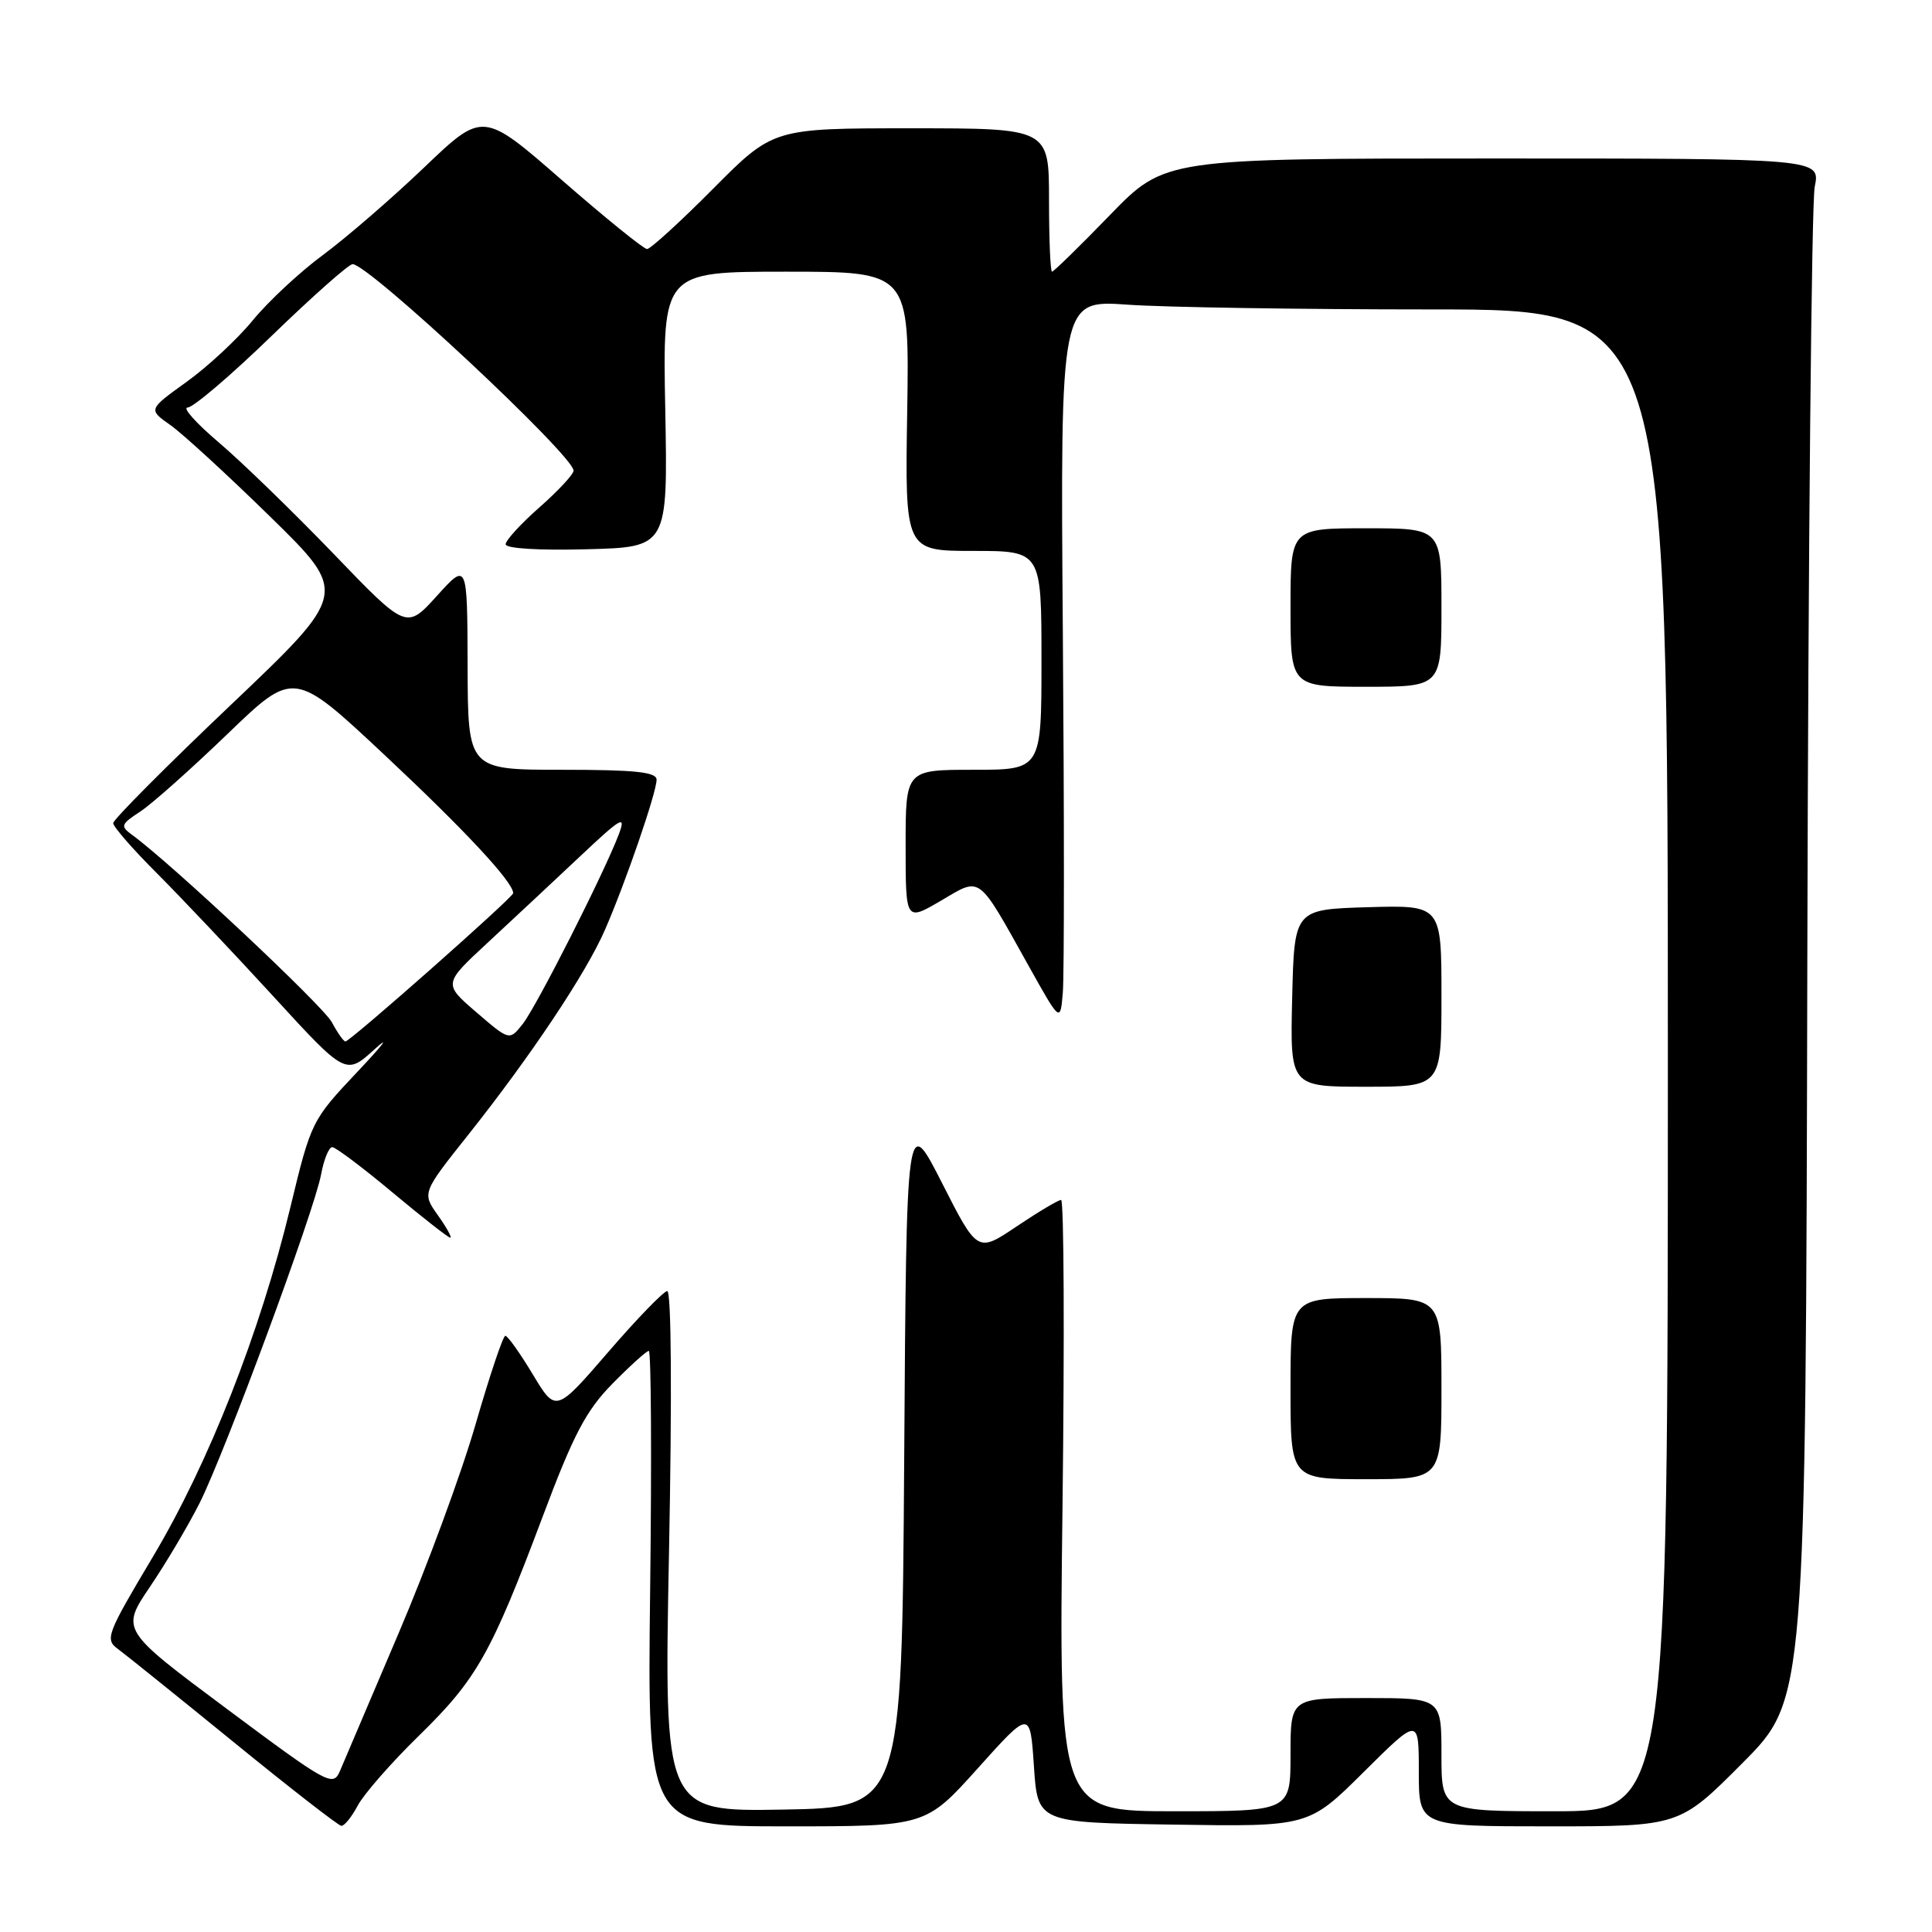 <?xml version="1.0" encoding="UTF-8" standalone="no"?>
<!DOCTYPE svg PUBLIC "-//W3C//DTD SVG 1.1//EN" "http://www.w3.org/Graphics/SVG/1.1/DTD/svg11.dtd" >
<svg xmlns="http://www.w3.org/2000/svg" xmlns:xlink="http://www.w3.org/1999/xlink" version="1.1" viewBox="0 0 256 256">
 <g >
 <path fill="currentColor"
d=" M 47.40 239.25 C 48.20 237.74 51.84 233.57 55.50 230.00 C 63.17 222.51 65.08 219.13 71.91 200.95 C 75.99 190.07 77.65 186.91 81.15 183.35 C 83.50 180.96 85.67 179.00 85.97 179.00 C 86.28 179.00 86.36 193.18 86.15 210.50 C 85.77 242.00 85.77 242.00 104.22 242.00 C 122.66 242.00 122.66 242.00 129.58 234.29 C 136.50 226.58 136.50 226.58 137.00 234.04 C 137.50 241.50 137.50 241.50 155.45 241.77 C 173.40 242.05 173.40 242.05 180.70 234.80 C 188.00 227.55 188.00 227.55 188.00 234.78 C 188.00 242.00 188.00 242.00 205.27 242.00 C 222.54 242.00 222.54 242.00 230.91 233.59 C 239.27 225.19 239.27 225.19 239.48 126.84 C 239.60 72.75 240.04 26.81 240.46 24.75 C 241.22 21.00 241.22 21.00 197.78 21.00 C 154.34 21.00 154.34 21.00 147.07 28.50 C 143.07 32.63 139.61 36.00 139.40 36.00 C 139.18 36.00 139.00 31.73 139.00 26.50 C 139.00 17.00 139.00 17.00 120.73 17.00 C 102.45 17.00 102.45 17.00 94.50 25.00 C 90.13 29.40 86.18 33.00 85.74 33.00 C 85.29 33.00 80.22 28.89 74.46 23.87 C 63.99 14.74 63.99 14.74 56.19 22.20 C 51.90 26.30 45.87 31.51 42.80 33.78 C 39.72 36.05 35.54 39.95 33.50 42.44 C 31.46 44.93 27.50 48.61 24.71 50.61 C 19.64 54.26 19.64 54.26 22.57 56.32 C 24.18 57.45 30.15 62.93 35.83 68.49 C 46.16 78.60 46.16 78.60 30.58 93.41 C 22.01 101.55 15.00 108.60 15.00 109.07 C 15.00 109.54 17.60 112.53 20.79 115.71 C 23.97 118.90 30.90 126.22 36.20 132.00 C 45.82 142.50 45.82 142.50 49.66 139.01 C 51.77 137.09 50.74 138.44 47.37 142.01 C 41.30 148.44 41.22 148.60 38.47 160.00 C 34.45 176.62 27.65 193.90 20.23 206.33 C 14.12 216.58 13.88 217.23 15.64 218.51 C 16.66 219.26 23.57 224.82 31.00 230.87 C 38.42 236.92 44.83 241.90 45.22 241.93 C 45.62 241.97 46.60 240.76 47.40 239.25 Z  M 88.65 205.53 C 89.05 184.90 88.96 171.03 88.41 171.07 C 87.91 171.12 84.38 174.76 80.58 179.17 C 73.65 187.19 73.65 187.19 70.59 182.10 C 68.90 179.29 67.27 177.00 66.96 177.00 C 66.65 177.00 64.89 182.26 63.03 188.68 C 61.18 195.11 56.58 207.60 52.81 216.43 C 49.05 225.27 45.54 233.49 45.03 234.70 C 44.13 236.79 43.42 236.40 30.05 226.43 C 16.01 215.97 16.01 215.97 19.89 210.23 C 22.02 207.08 24.98 202.09 26.46 199.14 C 29.84 192.39 41.62 160.53 42.54 155.65 C 42.91 153.64 43.58 152.00 44.02 152.00 C 44.46 152.00 48.05 154.70 52.00 158.00 C 55.95 161.30 59.40 164.00 59.66 164.00 C 59.92 164.00 59.19 162.67 58.03 161.04 C 55.92 158.07 55.92 158.07 62.05 150.36 C 70.32 139.95 77.65 128.97 80.15 123.23 C 82.87 117.01 87.00 105.00 87.00 103.32 C 87.00 102.30 84.21 102.00 74.50 102.00 C 62.00 102.00 62.00 102.00 61.96 88.25 C 61.92 74.50 61.92 74.50 57.89 78.96 C 53.85 83.42 53.85 83.42 44.18 73.36 C 38.85 67.83 32.03 61.21 29.02 58.65 C 26.00 56.09 24.13 54.00 24.86 54.00 C 25.60 54.00 30.61 49.73 36.00 44.50 C 41.39 39.28 46.22 35.00 46.72 35.00 C 48.86 35.00 76.00 60.36 76.00 62.36 C 76.00 62.85 73.97 65.03 71.50 67.21 C 69.02 69.39 67.00 71.60 67.00 72.12 C 67.00 72.68 71.44 72.95 77.75 72.78 C 88.49 72.50 88.49 72.50 88.15 54.25 C 87.80 36.00 87.80 36.00 104.15 36.00 C 120.50 36.00 120.50 36.00 120.21 54.50 C 119.91 73.00 119.91 73.00 128.96 73.00 C 138.00 73.00 138.00 73.00 138.00 87.50 C 138.00 102.00 138.00 102.00 129.00 102.00 C 120.00 102.00 120.00 102.00 120.00 112.04 C 120.00 122.08 120.00 122.08 124.64 119.37 C 130.07 116.18 129.44 115.71 136.31 128.00 C 140.50 135.50 140.50 135.50 140.83 131.50 C 141.02 129.30 141.02 107.75 140.83 83.62 C 140.50 39.74 140.50 39.74 149.40 40.37 C 154.30 40.72 172.41 41.00 189.65 41.00 C 221.00 41.00 221.00 41.00 221.00 140.50 C 221.00 240.00 221.00 240.00 206.00 240.00 C 191.00 240.00 191.00 240.00 191.00 232.50 C 191.00 225.00 191.00 225.00 181.00 225.00 C 171.00 225.00 171.00 225.00 171.00 232.50 C 171.00 240.00 171.00 240.00 155.64 240.00 C 140.29 240.00 140.29 240.00 140.79 199.50 C 141.06 177.22 140.98 159.00 140.60 159.00 C 140.23 159.00 137.58 160.58 134.72 162.50 C 129.52 166.00 129.52 166.00 124.82 156.75 C 120.11 147.50 120.11 147.50 119.81 193.50 C 119.50 239.50 119.50 239.50 103.74 239.78 C 87.98 240.05 87.98 240.05 88.65 205.53 Z  M 191.00 184.00 C 191.00 172.00 191.00 172.00 181.00 172.00 C 171.00 172.00 171.00 172.00 171.00 184.00 C 171.00 196.00 171.00 196.00 181.00 196.00 C 191.00 196.00 191.00 196.00 191.00 184.00 Z  M 191.00 131.96 C 191.00 119.93 191.00 119.93 181.25 120.21 C 171.50 120.50 171.50 120.50 171.22 132.25 C 170.94 144.00 170.94 144.00 180.97 144.00 C 191.00 144.00 191.00 144.00 191.00 131.96 Z  M 191.00 80.50 C 191.00 70.00 191.00 70.00 181.00 70.00 C 171.00 70.00 171.00 70.00 171.00 80.50 C 171.00 91.00 171.00 91.00 181.00 91.00 C 191.00 91.00 191.00 91.00 191.00 80.50 Z  M 43.97 135.45 C 42.80 133.27 22.80 114.50 17.55 110.66 C 15.91 109.46 15.99 109.24 18.58 107.54 C 20.11 106.54 25.32 101.90 30.15 97.25 C 38.94 88.78 38.94 88.78 50.99 100.07 C 61.66 110.07 68.00 116.88 68.00 118.35 C 68.00 118.91 46.40 138.00 45.77 138.00 C 45.53 138.00 44.72 136.85 43.97 135.45 Z  M 63.12 134.13 C 58.74 130.36 58.74 130.36 64.60 124.93 C 67.82 121.94 73.31 116.82 76.79 113.54 C 82.36 108.29 82.98 107.93 82.00 110.54 C 80.07 115.65 71.08 133.40 69.25 135.70 C 67.50 137.90 67.50 137.90 63.12 134.13 Z "/>
</g>
</svg>